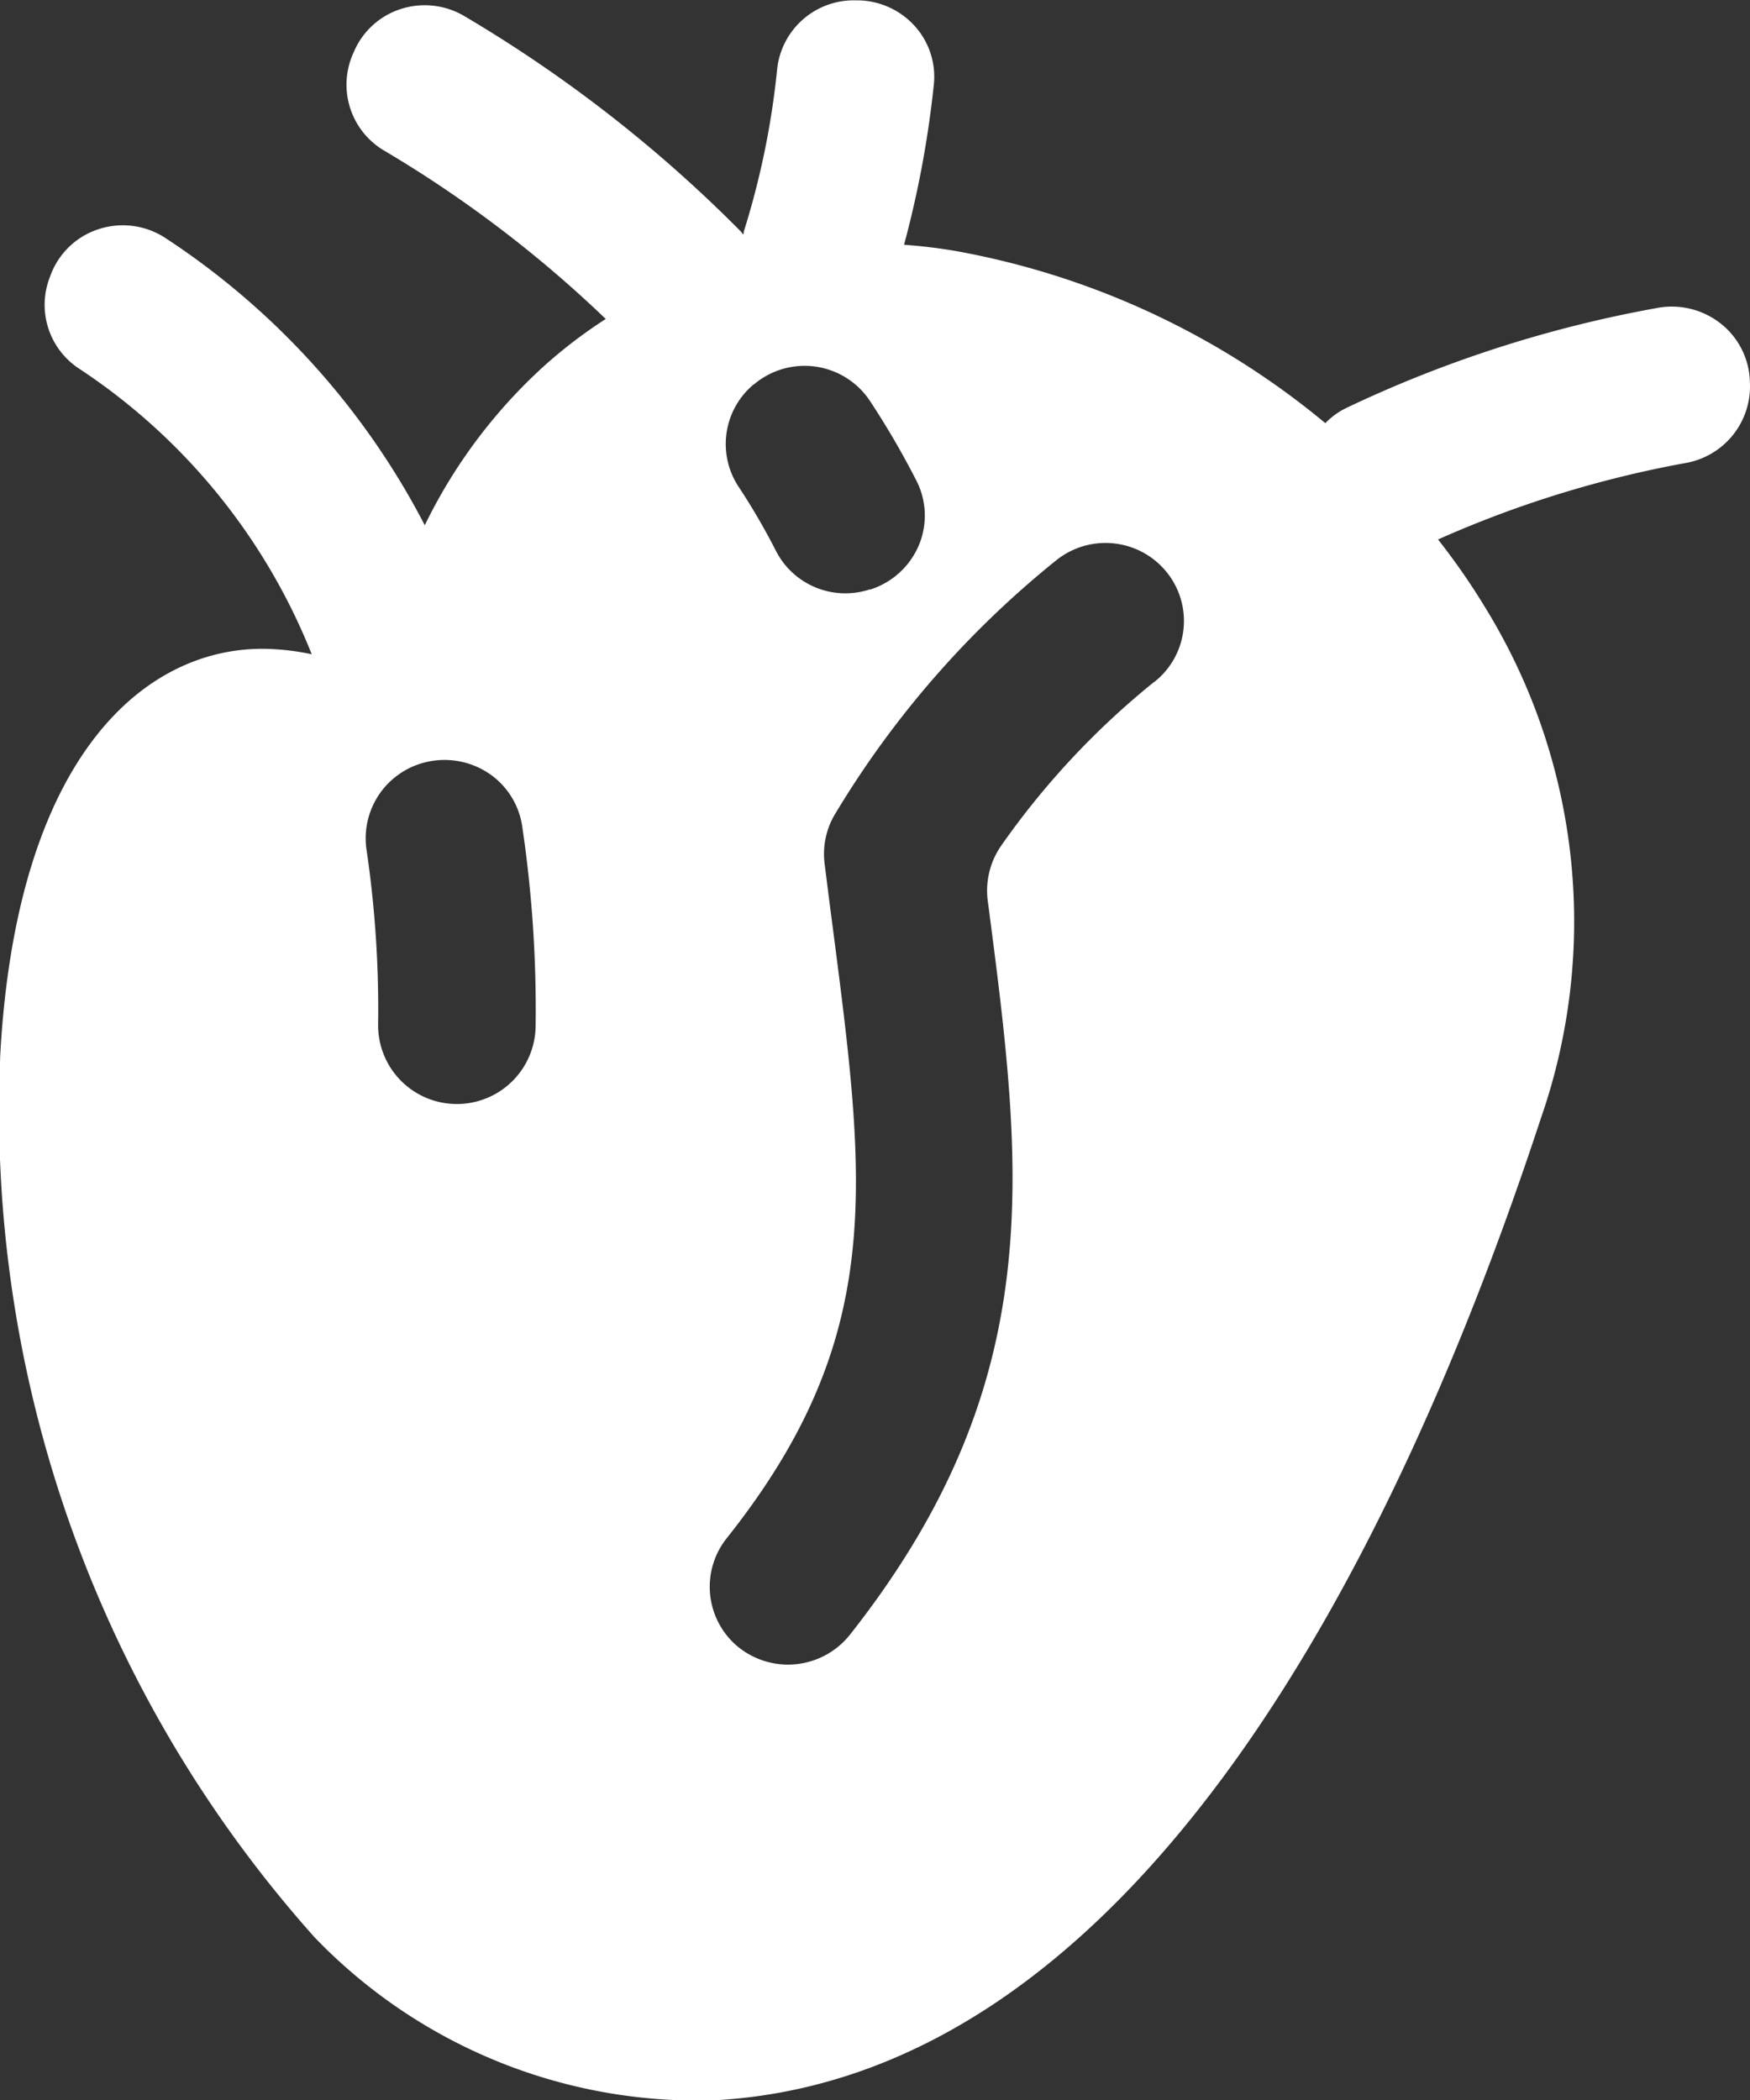 <svg xmlns="http://www.w3.org/2000/svg" width="15" height="18" viewBox="0 0 15 18">
  <rect x="0" y="0" width="15" height="18" fill="#333333" stroke="none"/>
  <defs>
    <style>
      .cls-1 {
        fill: white;
      }
    </style>
  </defs>
  <path id="路径_1117" data-name="路径 1117" class="cls-1" d="M173.727,90.286a.656.656,0,0,0-.252-.48.677.677,0,0,0-.532-.133,10.539,10.539,0,0,0-2.679.861.645.645,0,0,0-.175.128,6.863,6.863,0,0,0-3.154-1.473c-.153-.027-.305-.045-.457-.056a8.785,8.785,0,0,0,.255-1.371.648.648,0,0,0-.16-.5.669.669,0,0,0-.485-.224h-.025a.66.66,0,0,0-.672.583,6.951,6.951,0,0,1-.287,1.4c0,.008,0,.015-.006.023-.008-.009-.014-.02-.023-.029a11.731,11.731,0,0,0-2.371-1.845.667.667,0,0,0-.539-.058.654.654,0,0,0-.4.361l-.011.025a.656.656,0,0,0,.273.831,10.358,10.358,0,0,1,1.894,1.44,4.173,4.173,0,0,0-.525.4,4.5,4.5,0,0,0-1.026,1.368,6.539,6.539,0,0,0-2.231-2.467.667.667,0,0,0-.561-.072.654.654,0,0,0-.411.384l-.009.024a.654.654,0,0,0,.257.794,5.262,5.262,0,0,1,1.986,2.443,2.115,2.115,0,0,0-.371-.046c-1.02-.032-2.16.865-2.3,3.5v.016a10.635,10.635,0,0,0,2.694,7.526,4.553,4.553,0,0,0,3.2,1.4q.1,0,.2,0c3.647-.175,5.881-4.676,7.113-8.42a5.131,5.131,0,0,0-.476-4.374,5.847,5.847,0,0,0-.406-.586,9.322,9.322,0,0,1,2.12-.655.667.667,0,0,0,.553-.695ZM163.32,95.832a.675.675,0,0,1-1.35-.018,9.363,9.363,0,0,0-.1-1.5.671.671,0,0,1,.517-.748h0a.684.684,0,0,1,.535.1.663.663,0,0,1,.284.458A10.687,10.687,0,0,1,163.32,95.832Zm1.869-5.5.007-.006a.672.672,0,0,1,.99.146,7.082,7.082,0,0,1,.4.687.658.658,0,0,1,.017.554.674.674,0,0,1-.414.375l-.008,0a.668.668,0,0,1-.8-.329,5.632,5.632,0,0,0-.32-.55A.665.665,0,0,1,165.189,90.33Zm3.434,2.547a6.83,6.83,0,0,0-1.309,1.4.676.676,0,0,0-.119.474l.008.059c.292,2.247.526,4.058-1.185,6.23a.678.678,0,0,1-.987.088l0,0a.668.668,0,0,1-.07-.914c1.362-1.716,1.193-3.018.906-5.23q-.035-.268-.07-.549h0a.664.664,0,0,1,.09-.425h0a8.213,8.213,0,0,1,1.9-2.178.674.674,0,0,1,.976.151l0,0a.665.665,0,0,1-.137.893Z" transform="translate(-158.729 -87.035)"/>
</svg>
